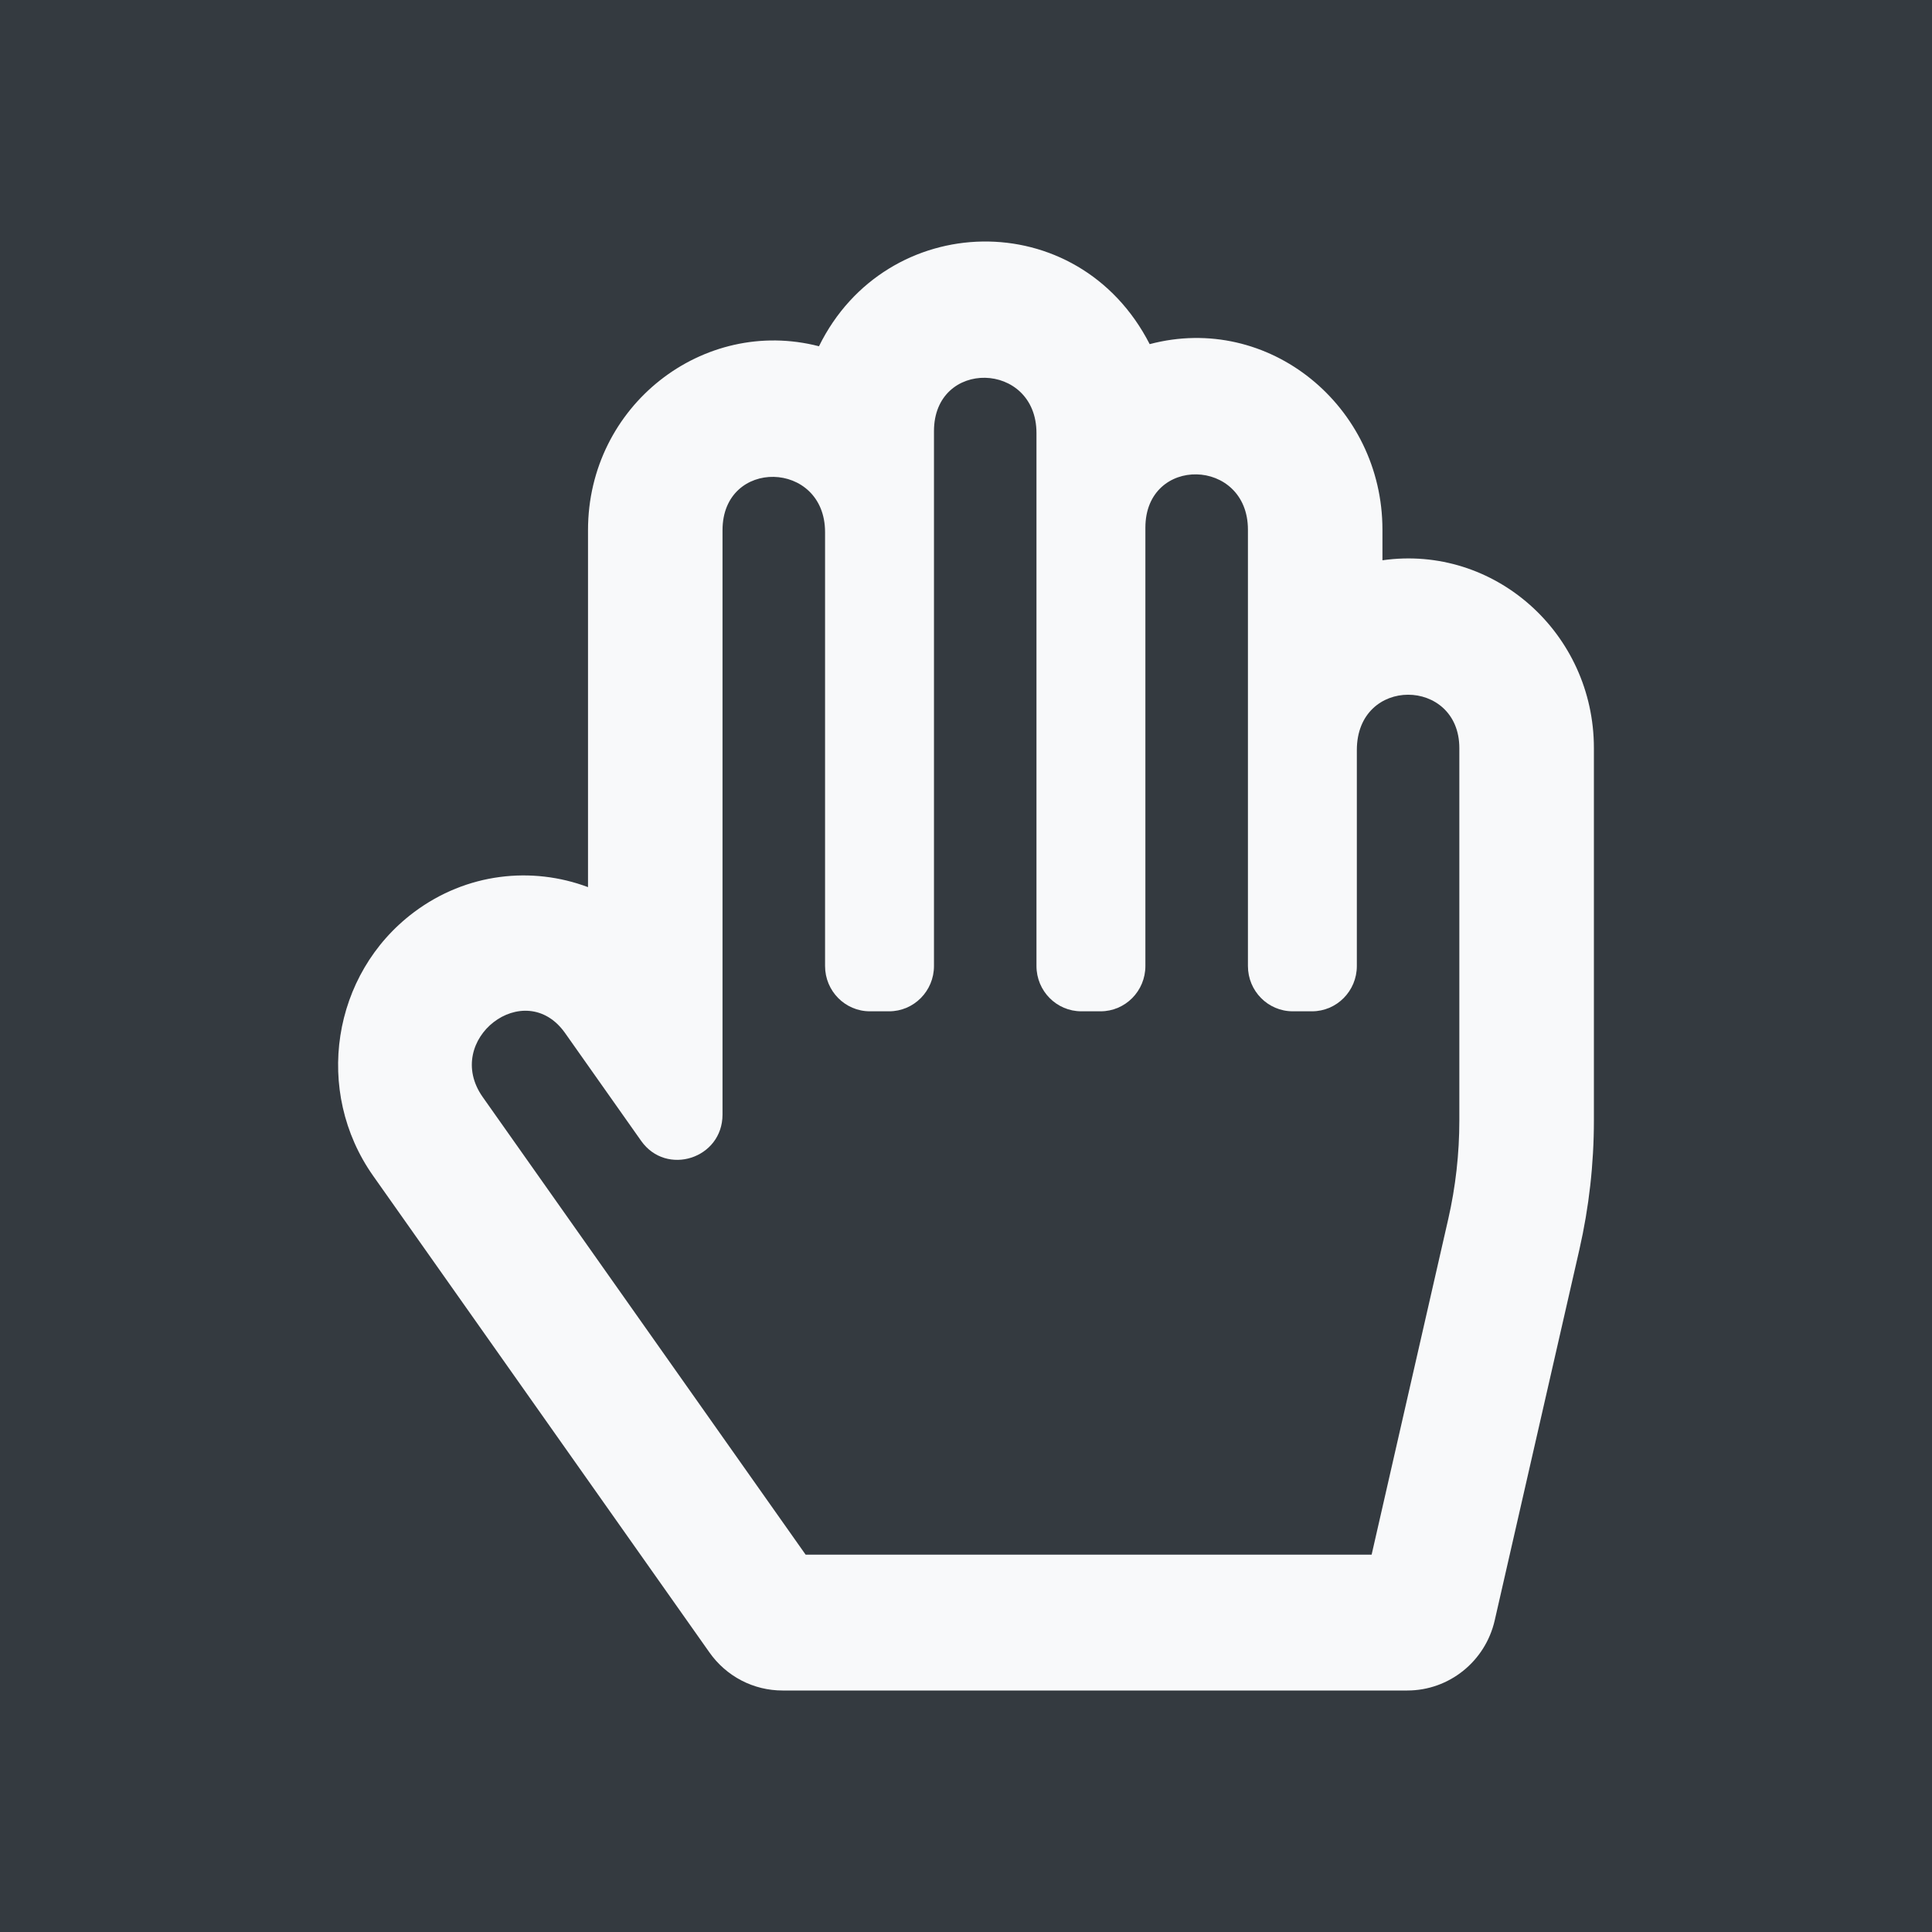 <svg width="40" height="40" viewBox="0 0 40 40" fill="none" xmlns="http://www.w3.org/2000/svg">
<rect width="40" height="40" fill="#343A40"/>
<path d="M28.622 11.6V10.966C28.622 8.41 26.271 6.472 23.803 7.125C22.316 4.225 18.343 4.345 16.956 7.169C14.56 6.55 12.174 8.395 12.174 10.977V18.367C11.015 17.932 9.66 18.07 8.57 18.887C6.867 20.164 6.493 22.598 7.726 24.345L14.689 34.213C14.86 34.456 15.087 34.655 15.35 34.792C15.613 34.929 15.905 35 16.201 35H29.137C30.002 35 30.753 34.397 30.947 33.546L32.699 25.873C32.899 24.995 33 24.098 33 23.197V15.488C33 13.108 30.938 11.27 28.622 11.6ZM30.214 23.197C30.214 23.884 30.137 24.572 29.984 25.241L28.398 32.188H16.68L9.994 22.713C9.156 21.525 10.866 20.207 11.7 21.389L13.274 23.62C13.796 24.36 14.959 23.988 14.959 23.076V10.977C14.959 9.474 17.082 9.523 17.082 11.017V20C17.082 20.518 17.497 20.938 18.01 20.938H18.408C18.921 20.938 19.337 20.518 19.337 20V8.926C19.337 7.422 21.459 7.472 21.459 8.966V14.483V20C21.459 20.518 21.875 20.938 22.388 20.938H22.786C23.299 20.938 23.714 20.518 23.714 20V10.925C23.714 9.421 25.837 9.472 25.837 10.966V20C25.837 20.518 26.252 20.938 26.765 20.938H27.163C27.676 20.938 28.092 20.518 28.092 20V15.529C28.092 13.991 30.214 14.026 30.214 15.488L30.214 23.197Z" fill="#F8F9FA"/>
</svg>
